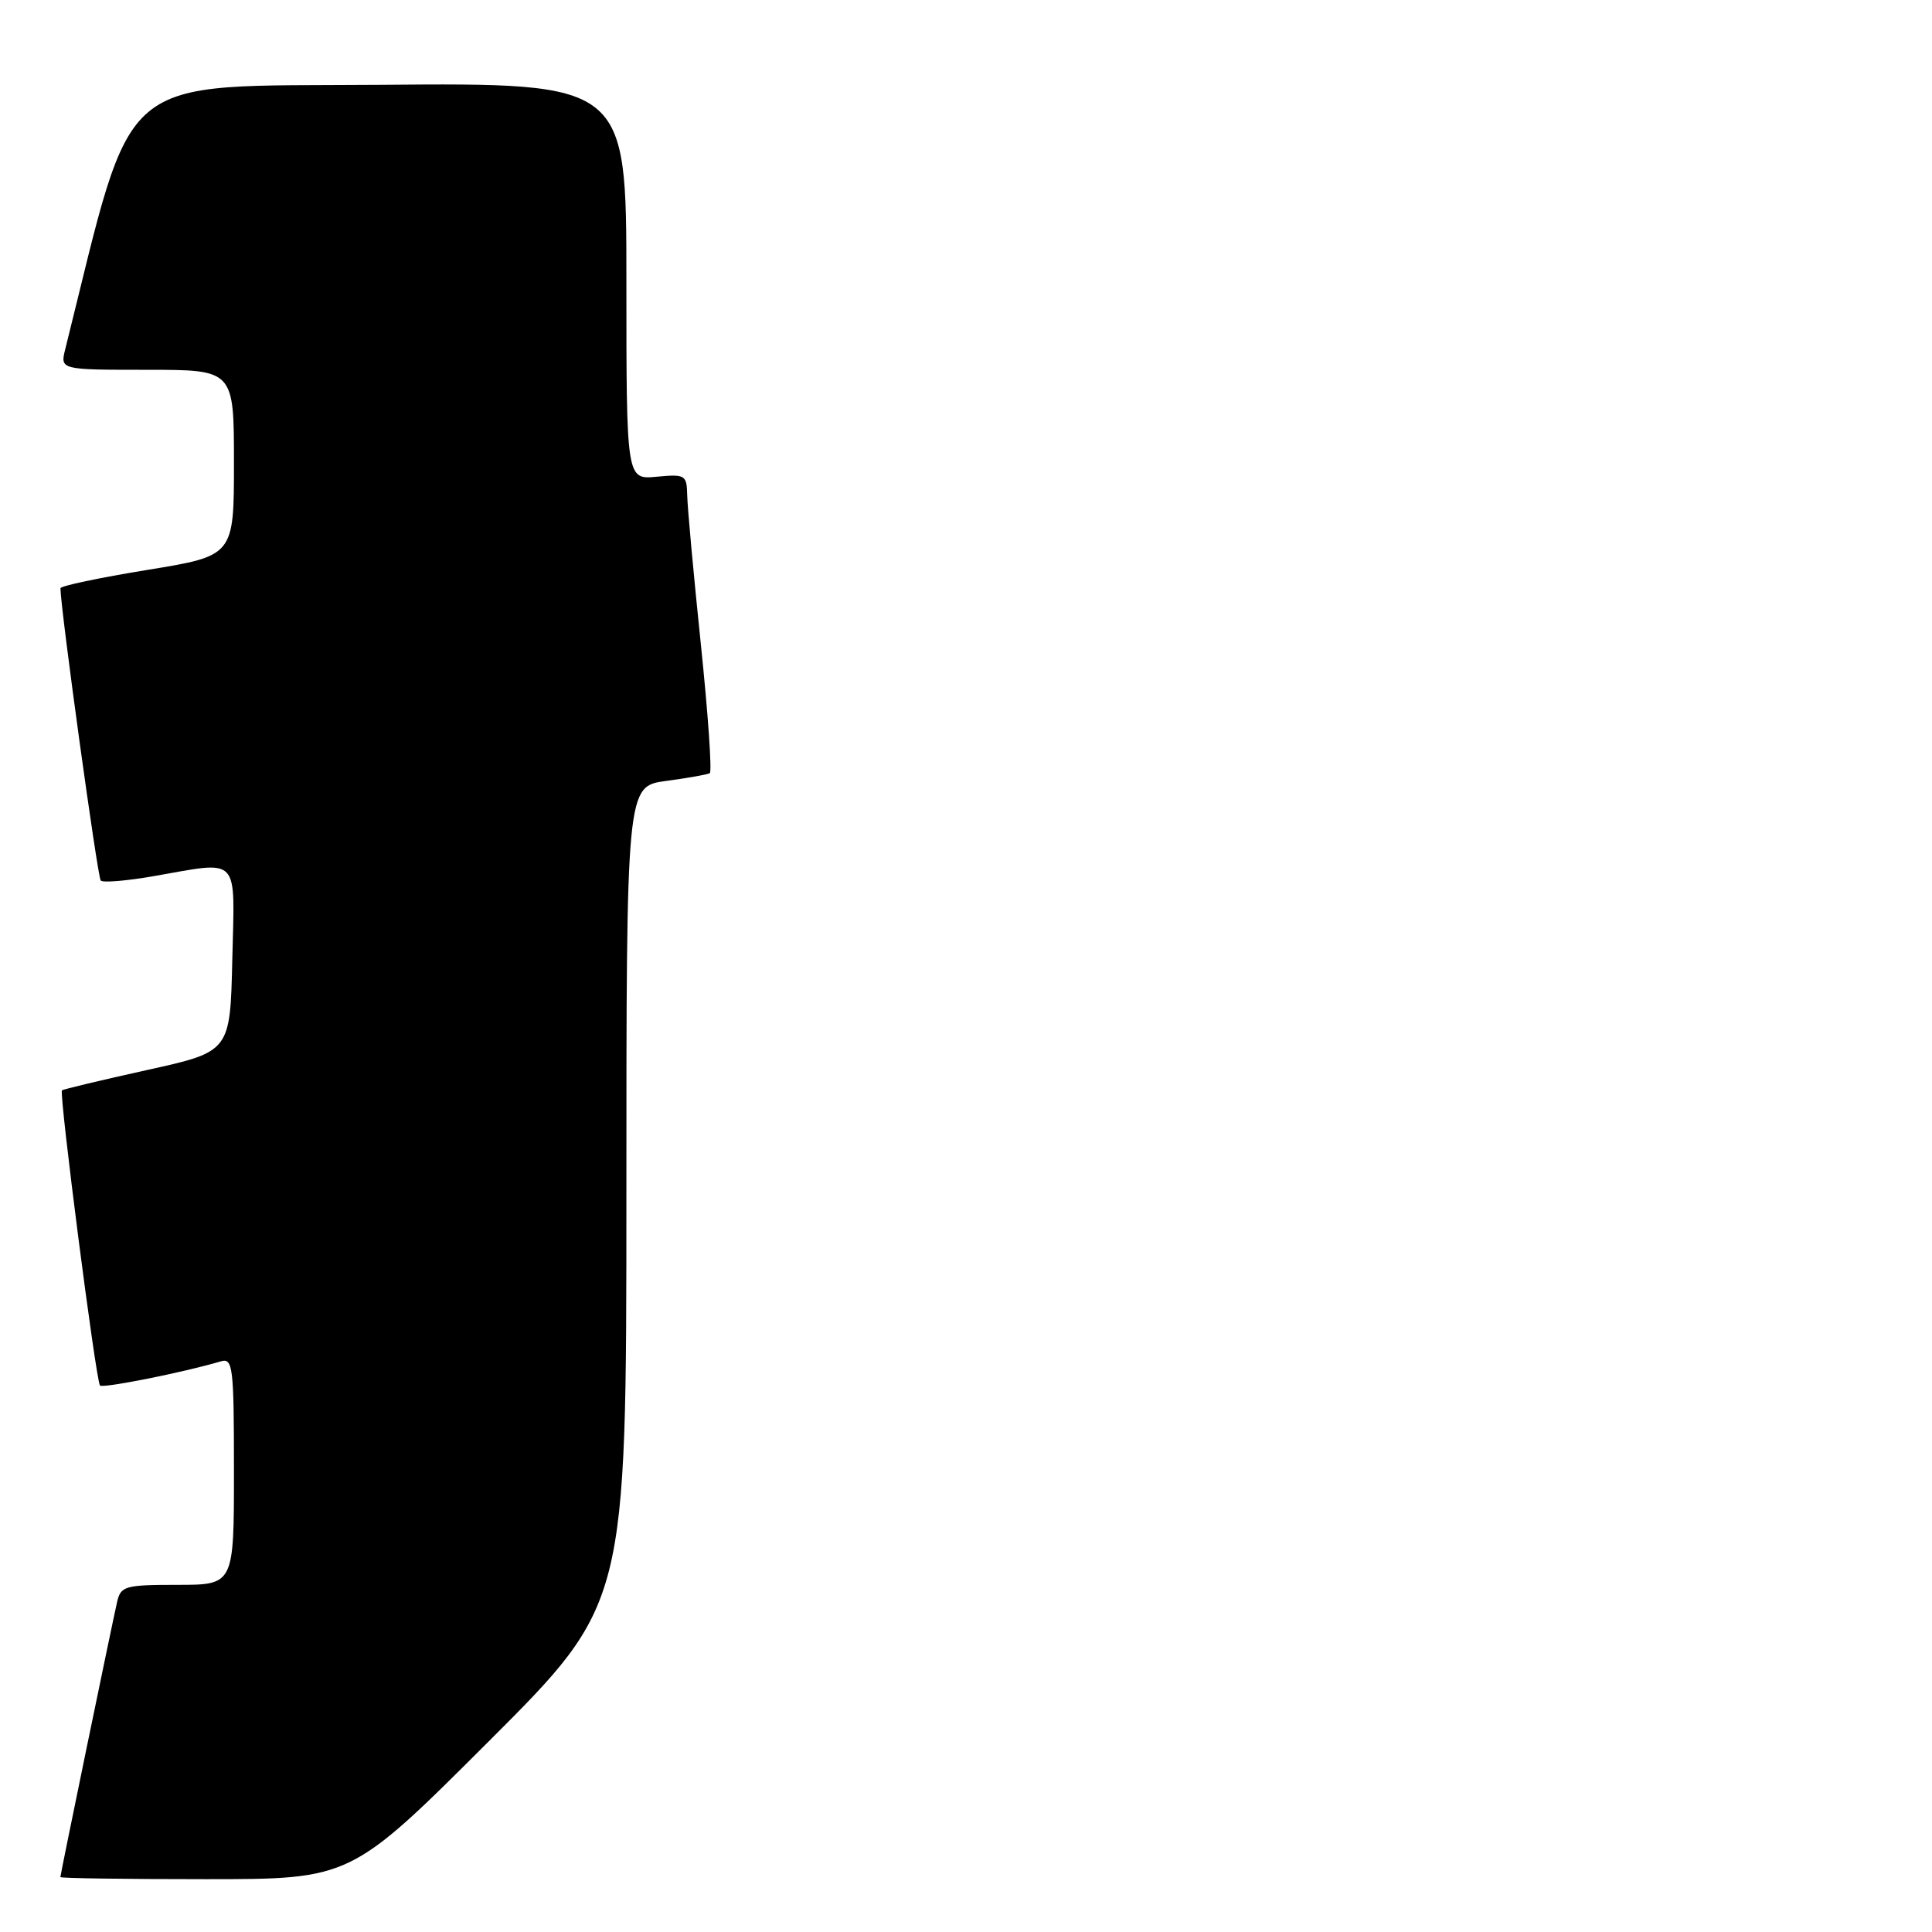 <?xml version="1.0" encoding="UTF-8" standalone="no"?>
<!DOCTYPE svg PUBLIC "-//W3C//DTD SVG 1.1//EN" "http://www.w3.org/Graphics/SVG/1.1/DTD/svg11.dtd" >
<svg xmlns="http://www.w3.org/2000/svg" xmlns:xlink="http://www.w3.org/1999/xlink" version="1.1" viewBox="0 0 256 256">
 <g >
 <path fill="currentColor"
d=" M 64.74 230.76 C 83.00 212.52 83.00 212.52 83.00 158.35 C 83.00 104.19 83.00 104.19 88.25 103.48 C 91.14 103.09 93.75 102.63 94.05 102.45 C 94.36 102.27 93.82 94.56 92.86 85.31 C 91.90 76.07 91.09 67.22 91.06 65.64 C 91.00 62.93 90.81 62.81 87.00 63.17 C 83.00 63.55 83.00 63.55 83.00 37.26 C 83.00 10.97 83.00 10.97 50.35 11.24 C 14.81 11.52 17.97 8.87 8.65 46.25 C 7.96 49.00 7.96 49.00 19.48 49.00 C 31.00 49.00 31.00 49.00 31.00 61.33 C 31.00 73.65 31.00 73.65 19.50 75.52 C 13.18 76.55 8.00 77.64 8.01 77.95 C 8.03 80.72 12.93 116.27 13.35 116.68 C 13.65 116.98 16.76 116.72 20.28 116.11 C 31.96 114.08 31.10 113.18 30.78 127.18 C 30.50 139.35 30.50 139.35 19.50 141.78 C 13.45 143.12 8.37 144.33 8.21 144.48 C 7.80 144.86 12.72 183.05 13.25 183.59 C 13.65 183.98 24.37 181.84 29.25 180.39 C 30.86 179.91 31.00 181.05 31.00 194.93 C 31.00 210.00 31.00 210.00 23.52 210.00 C 16.58 210.00 16.00 210.16 15.52 212.25 C 14.82 215.32 8.00 248.38 8.00 248.72 C 8.00 248.88 16.66 249.00 27.24 249.00 C 46.48 249.00 46.48 249.00 64.74 230.76 Z "/>
</g>
</svg>